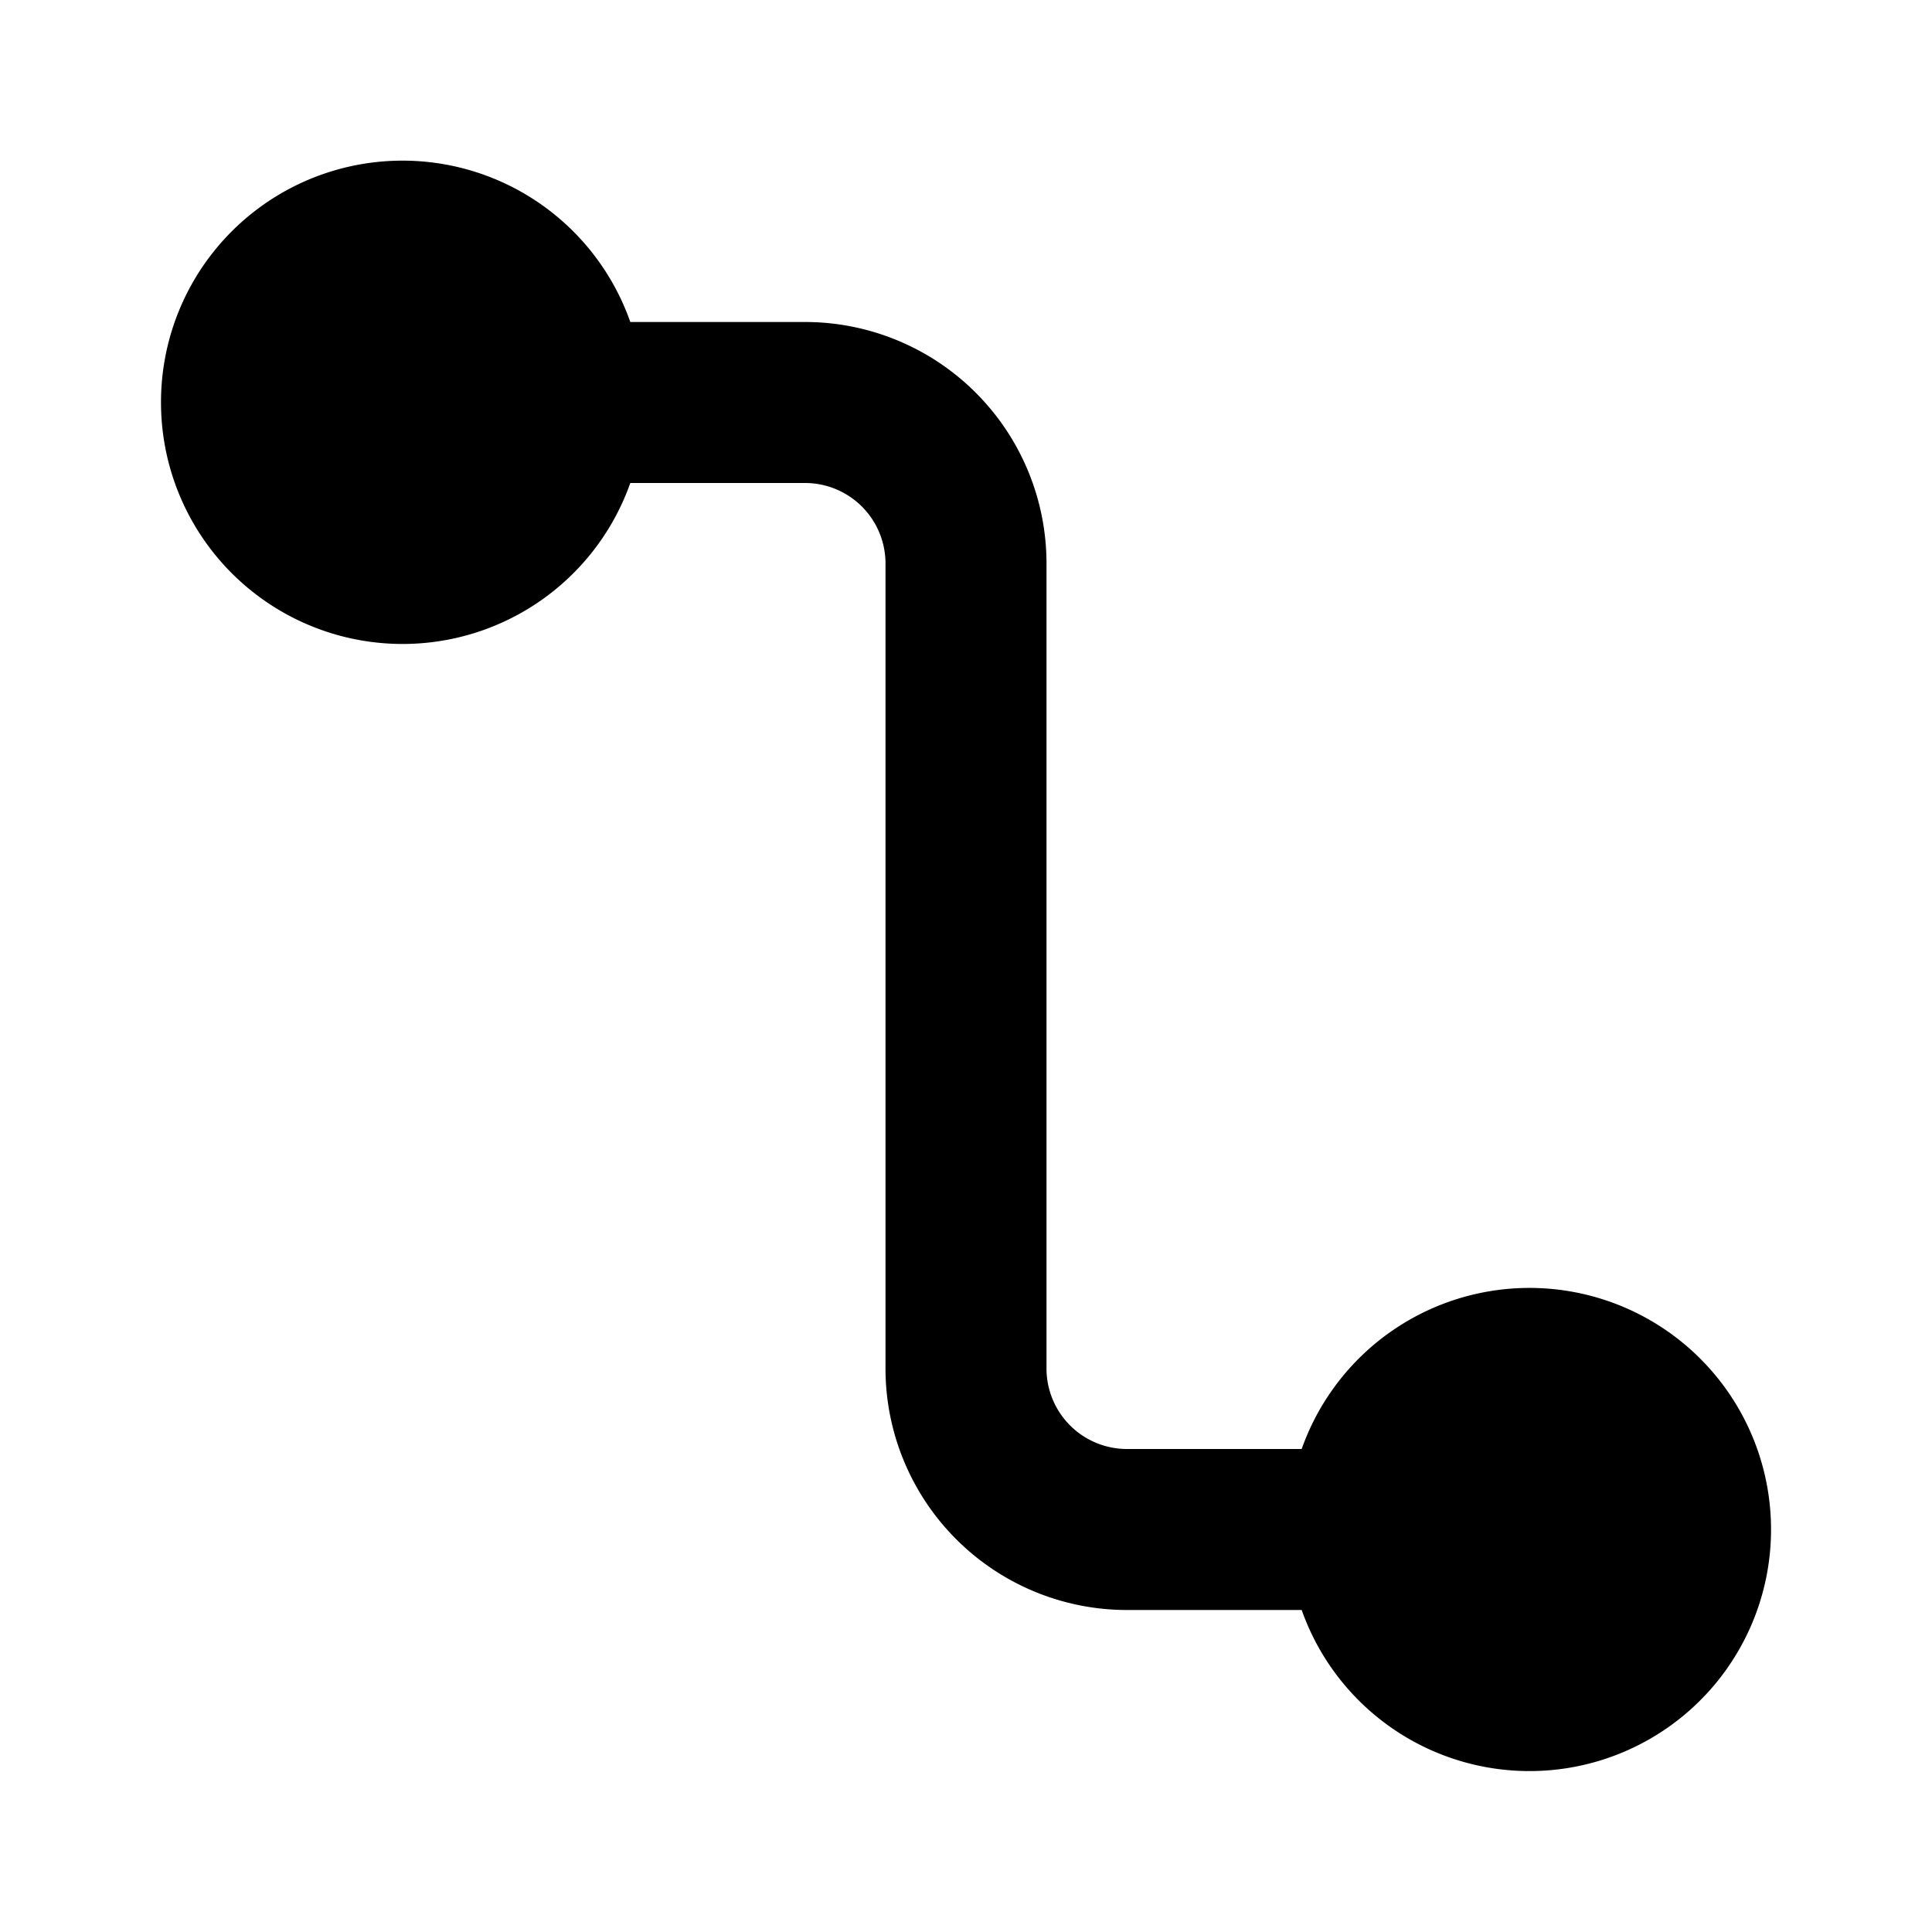 <svg xmlns="http://www.w3.org/2000/svg" width="24" height="24" fill="none" viewBox="0 0 24 24"><path fill="#313234" fill-rule="evenodd" d="M2 5a3 3 0 0 1 5.83-1H10a3 3 0 0 1 3 3v10a1 1 0 0 0 1 1h2.17a3.001 3.001 0 1 1 0 2H14a3 3 0 0 1-3-3V7a1 1 0 0 0-1-1H7.83A3.001 3.001 0 0 1 2 5" clip-rule="evenodd" style="fill:#313234;fill:color(display-p3 .192 .196 .204);fill-opacity:1"/></svg>
